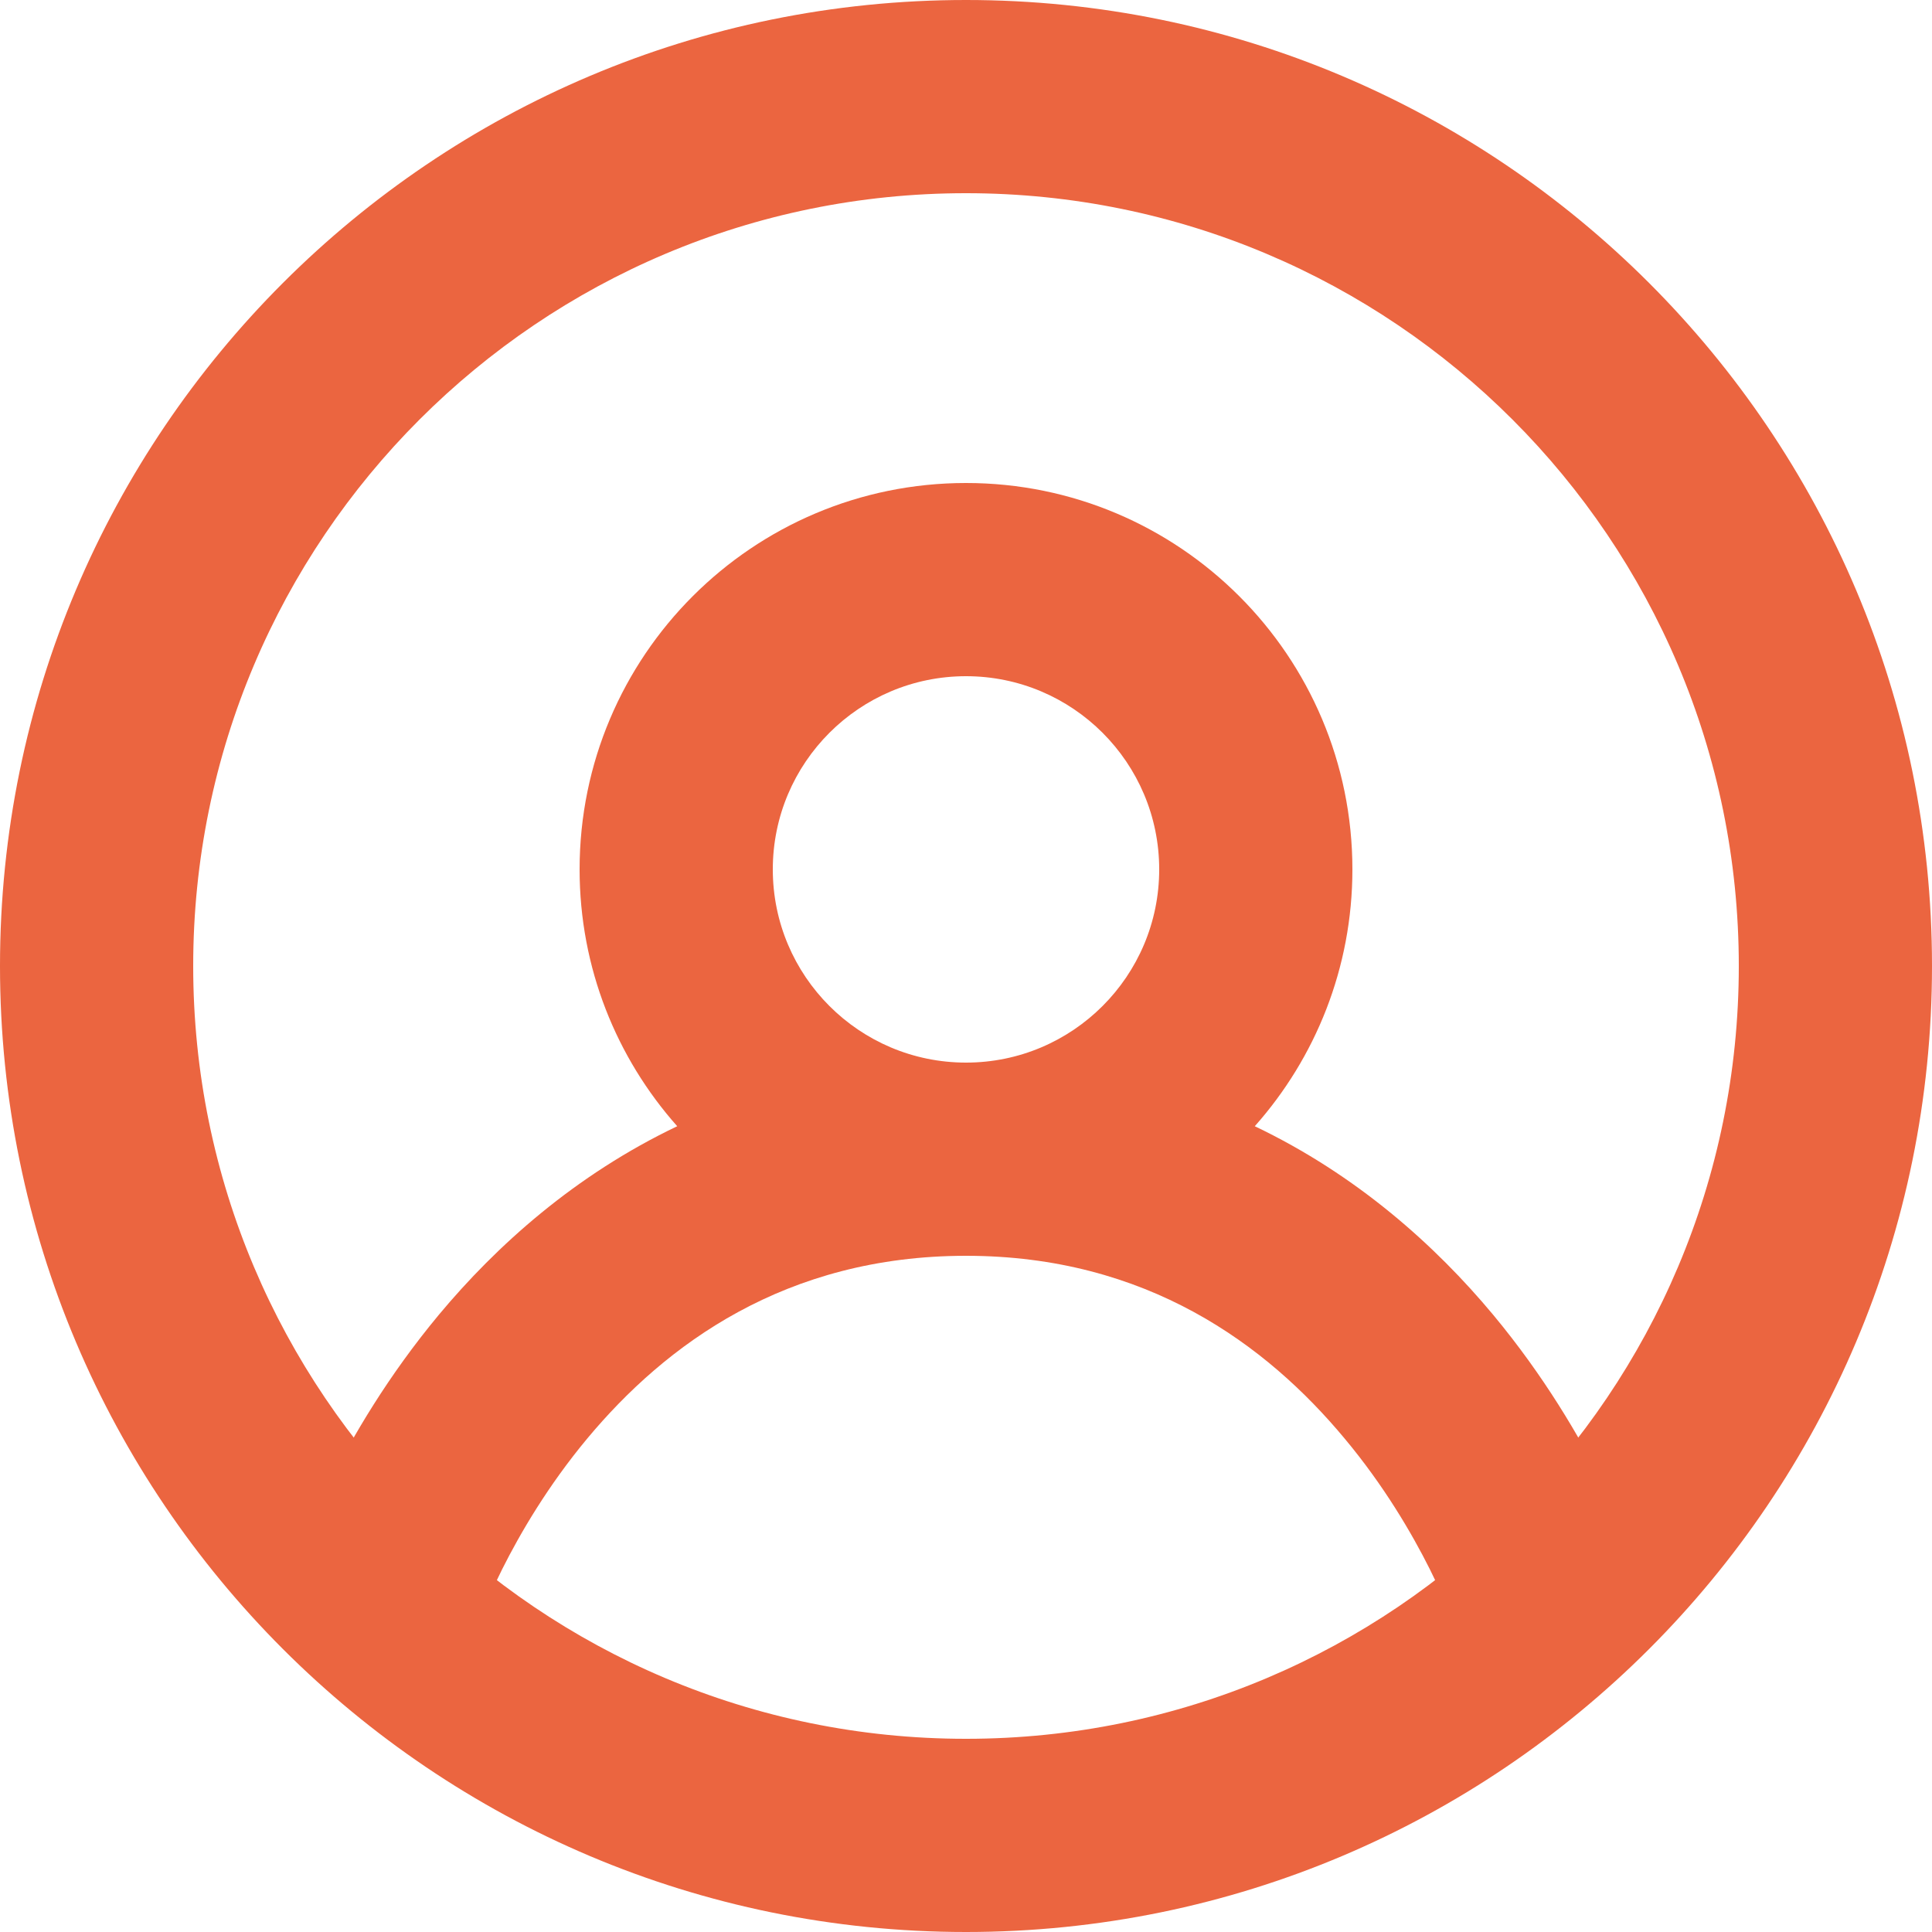 <svg width="15" height="15" viewBox="0 0 15 15" fill="none" xmlns="http://www.w3.org/2000/svg">
<path fill-rule="evenodd" clip-rule="evenodd" d="M7.5 3.75C5.843 3.75 4.5 5.093 4.5 6.75C4.5 7.515 4.787 8.214 5.258 8.744C4.464 9.123 3.855 9.671 3.408 10.207C3.011 10.684 2.735 11.158 2.558 11.512C2.469 11.69 2.404 11.84 2.36 11.949C2.338 12.003 2.321 12.047 2.309 12.079C2.302 12.097 2.296 12.116 2.289 12.135C2.159 12.523 2.373 12.957 2.763 13.086C3.156 13.217 3.58 13.005 3.711 12.613L3.718 12.595C3.724 12.578 3.735 12.549 3.75 12.511C3.781 12.435 3.83 12.322 3.899 12.183C4.039 11.904 4.255 11.534 4.56 11.168C5.167 10.44 6.098 9.75 7.5 9.75C8.902 9.75 9.833 10.44 10.439 11.168C10.745 11.534 10.961 11.904 11.101 12.183C11.17 12.322 11.219 12.435 11.25 12.511C11.265 12.549 11.276 12.578 11.282 12.595L11.289 12.613L11.289 12.614C11.421 13.006 11.845 13.217 12.237 13.086C12.63 12.956 12.842 12.53 12.711 12.137C12.69 12.073 12.665 12.011 12.64 11.949C12.596 11.84 12.531 11.69 12.442 11.512C12.265 11.158 11.989 10.684 11.592 10.207C11.145 9.671 10.536 9.123 9.742 8.744C10.213 8.214 10.5 7.515 10.5 6.75C10.5 5.093 9.157 3.75 7.5 3.75ZM6 6.75C6 5.922 6.672 5.25 7.5 5.25C8.328 5.25 9 5.922 9 6.75C9 7.578 8.328 8.25 7.5 8.25C6.672 8.25 6 7.578 6 6.75Z" fill="#EB6540"/>
<path fill-rule="evenodd" clip-rule="evenodd" d="M7.5 13.5C10.814 13.5 13.5 10.814 13.5 7.5C13.5 4.186 10.814 1.5 7.5 1.5C4.186 1.5 1.5 4.186 1.5 7.5C1.5 10.814 4.186 13.5 7.5 13.5ZM7.5 15C11.642 15 15 11.642 15 7.5C15 3.358 11.642 0 7.5 0C3.358 0 0 3.358 0 7.5C0 11.642 3.358 15 7.5 15Z" fill="#EB6540"/>
</svg>
